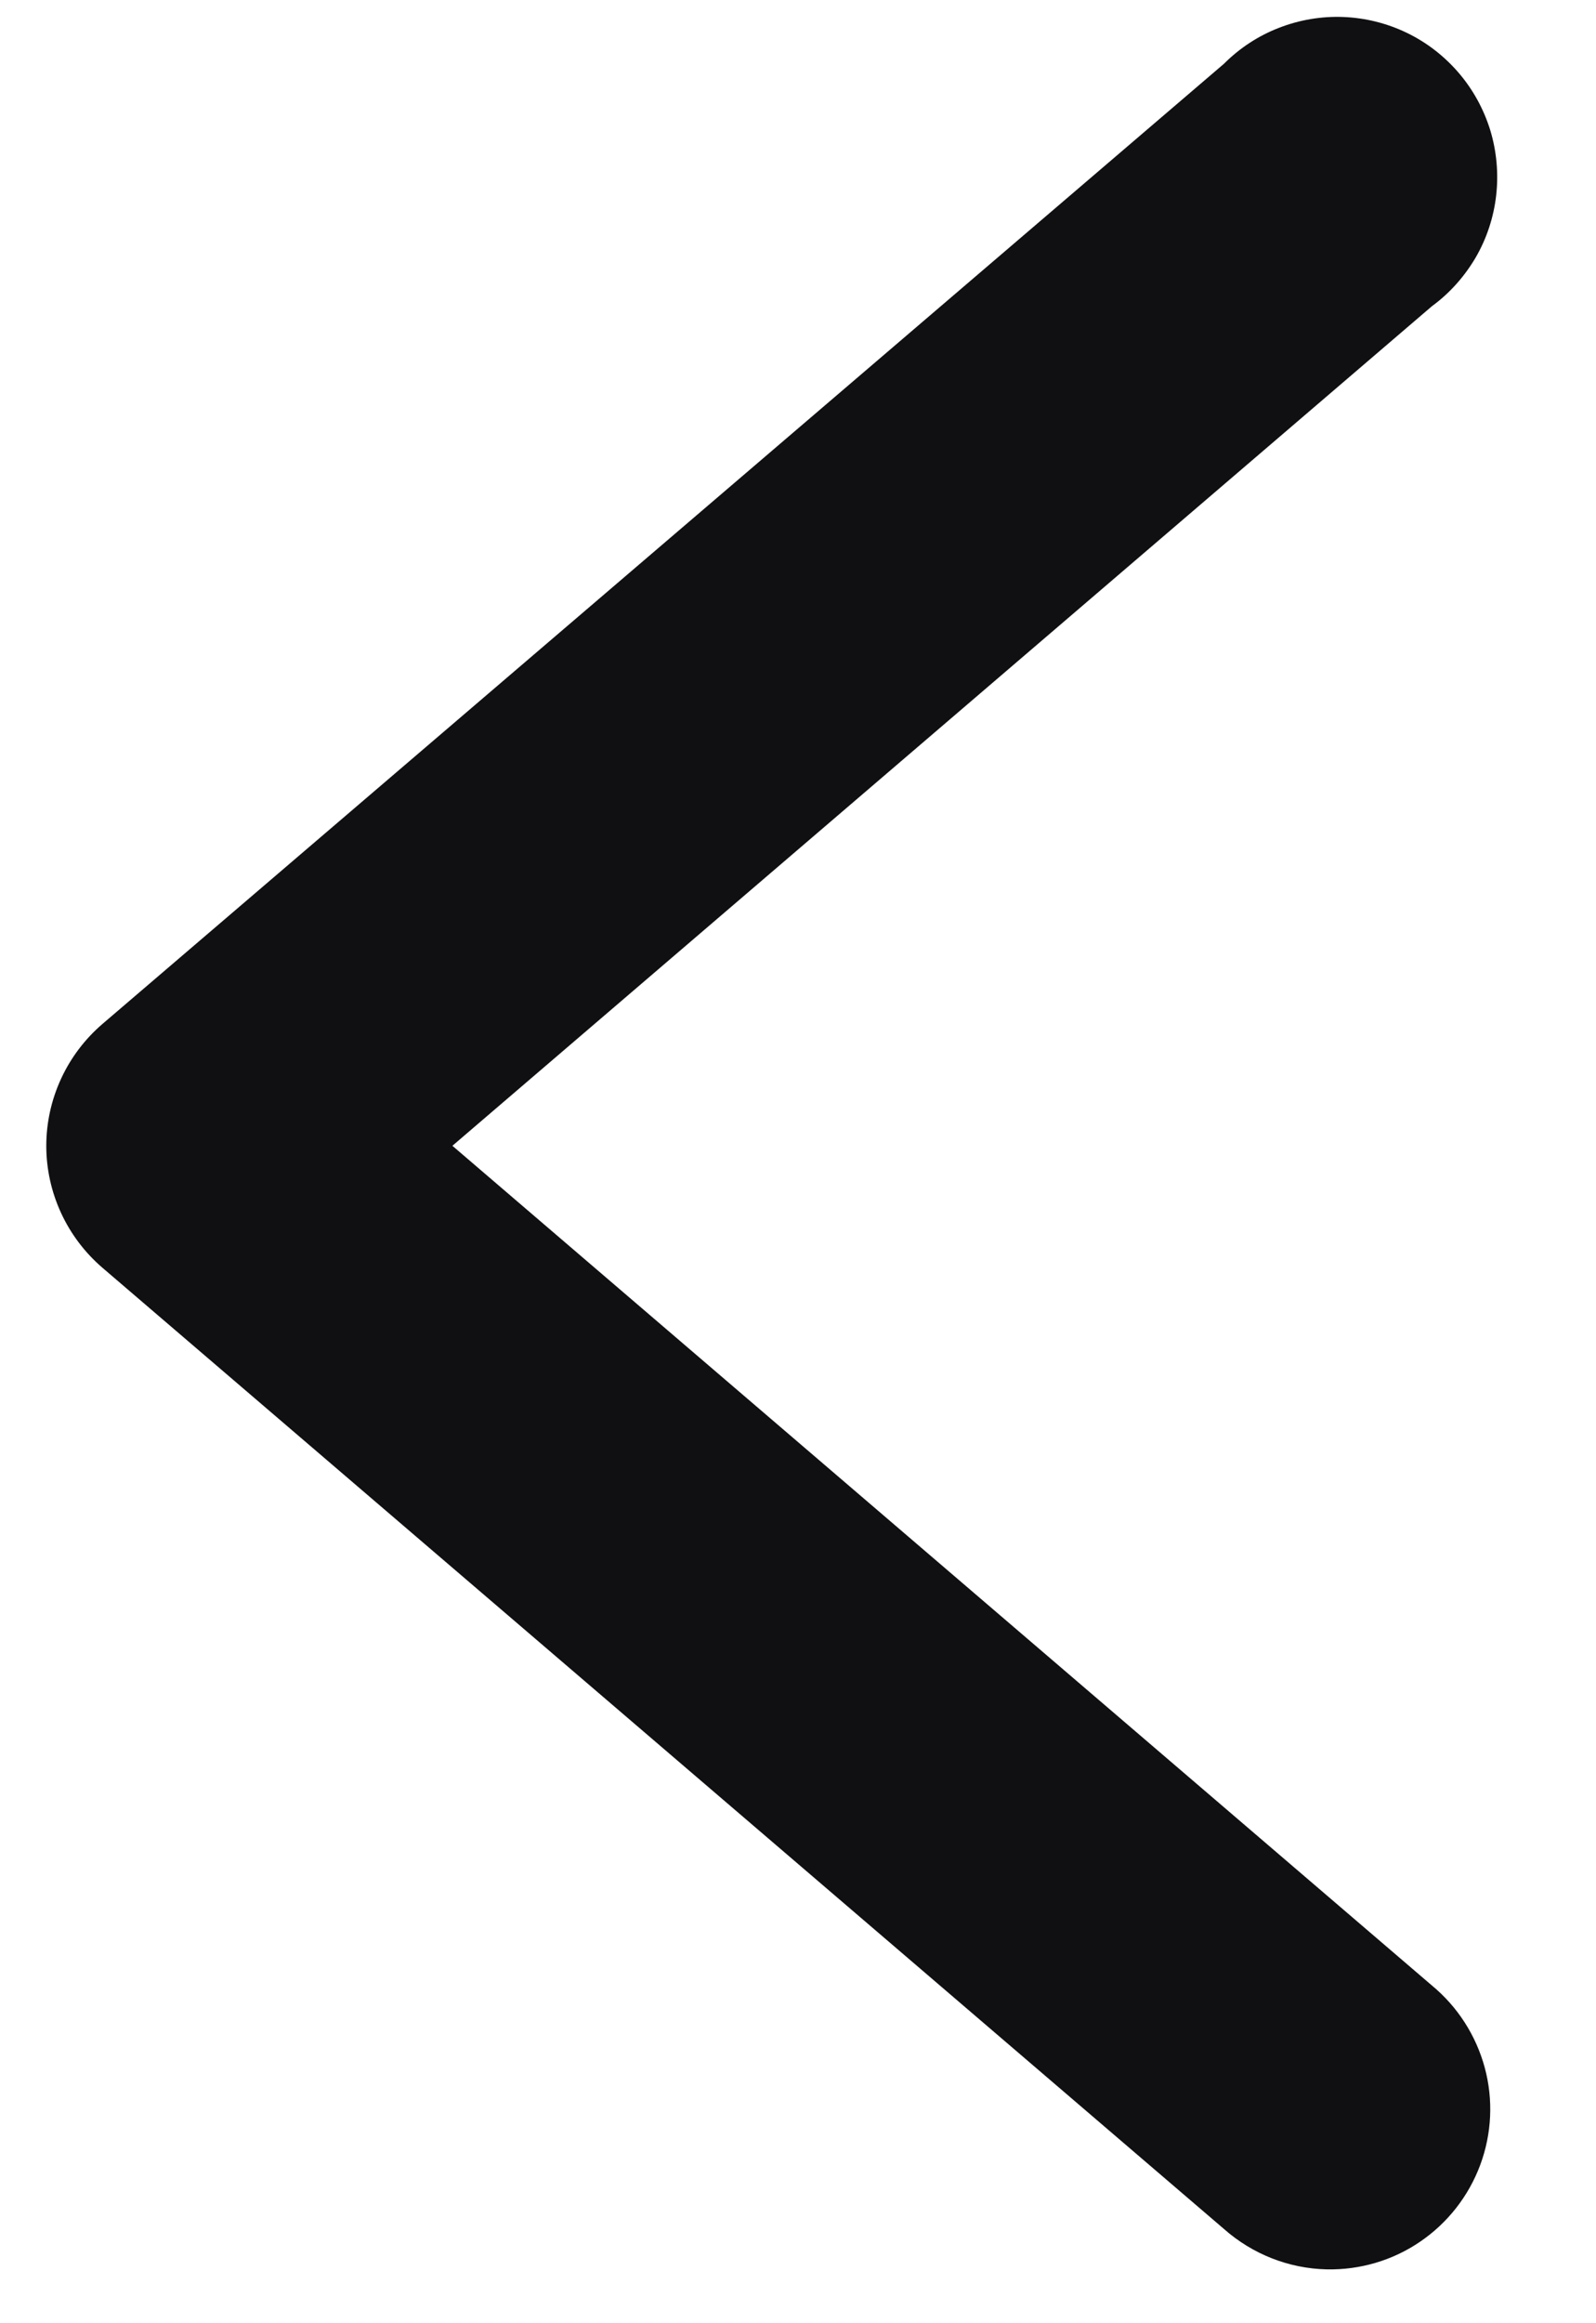 <svg width="11" height="16" viewBox="0 0 11 16" fill="none" xmlns="http://www.w3.org/2000/svg">
<path d="M9.143 15.629C9.372 15.634 9.598 15.568 9.787 15.439C9.977 15.31 10.122 15.125 10.202 14.91C10.282 14.695 10.293 14.46 10.233 14.239C10.173 14.018 10.046 13.82 9.869 13.674L3.118 7.891L9.869 2.109C9.992 2.019 10.094 1.904 10.171 1.773C10.247 1.642 10.295 1.496 10.312 1.345C10.329 1.194 10.315 1.041 10.271 0.896C10.226 0.751 10.152 0.616 10.053 0.501C9.954 0.386 9.833 0.292 9.696 0.226C9.559 0.16 9.41 0.123 9.258 0.117C9.107 0.111 8.955 0.137 8.814 0.192C8.672 0.247 8.544 0.331 8.436 0.439L0.706 7.052C0.585 7.156 0.488 7.284 0.421 7.429C0.354 7.574 0.319 7.732 0.319 7.892C0.319 8.051 0.354 8.209 0.421 8.354C0.488 8.499 0.585 8.627 0.706 8.731L8.436 15.351C8.632 15.524 8.882 15.623 9.143 15.629Z" fill="#101012"/>
</svg>
